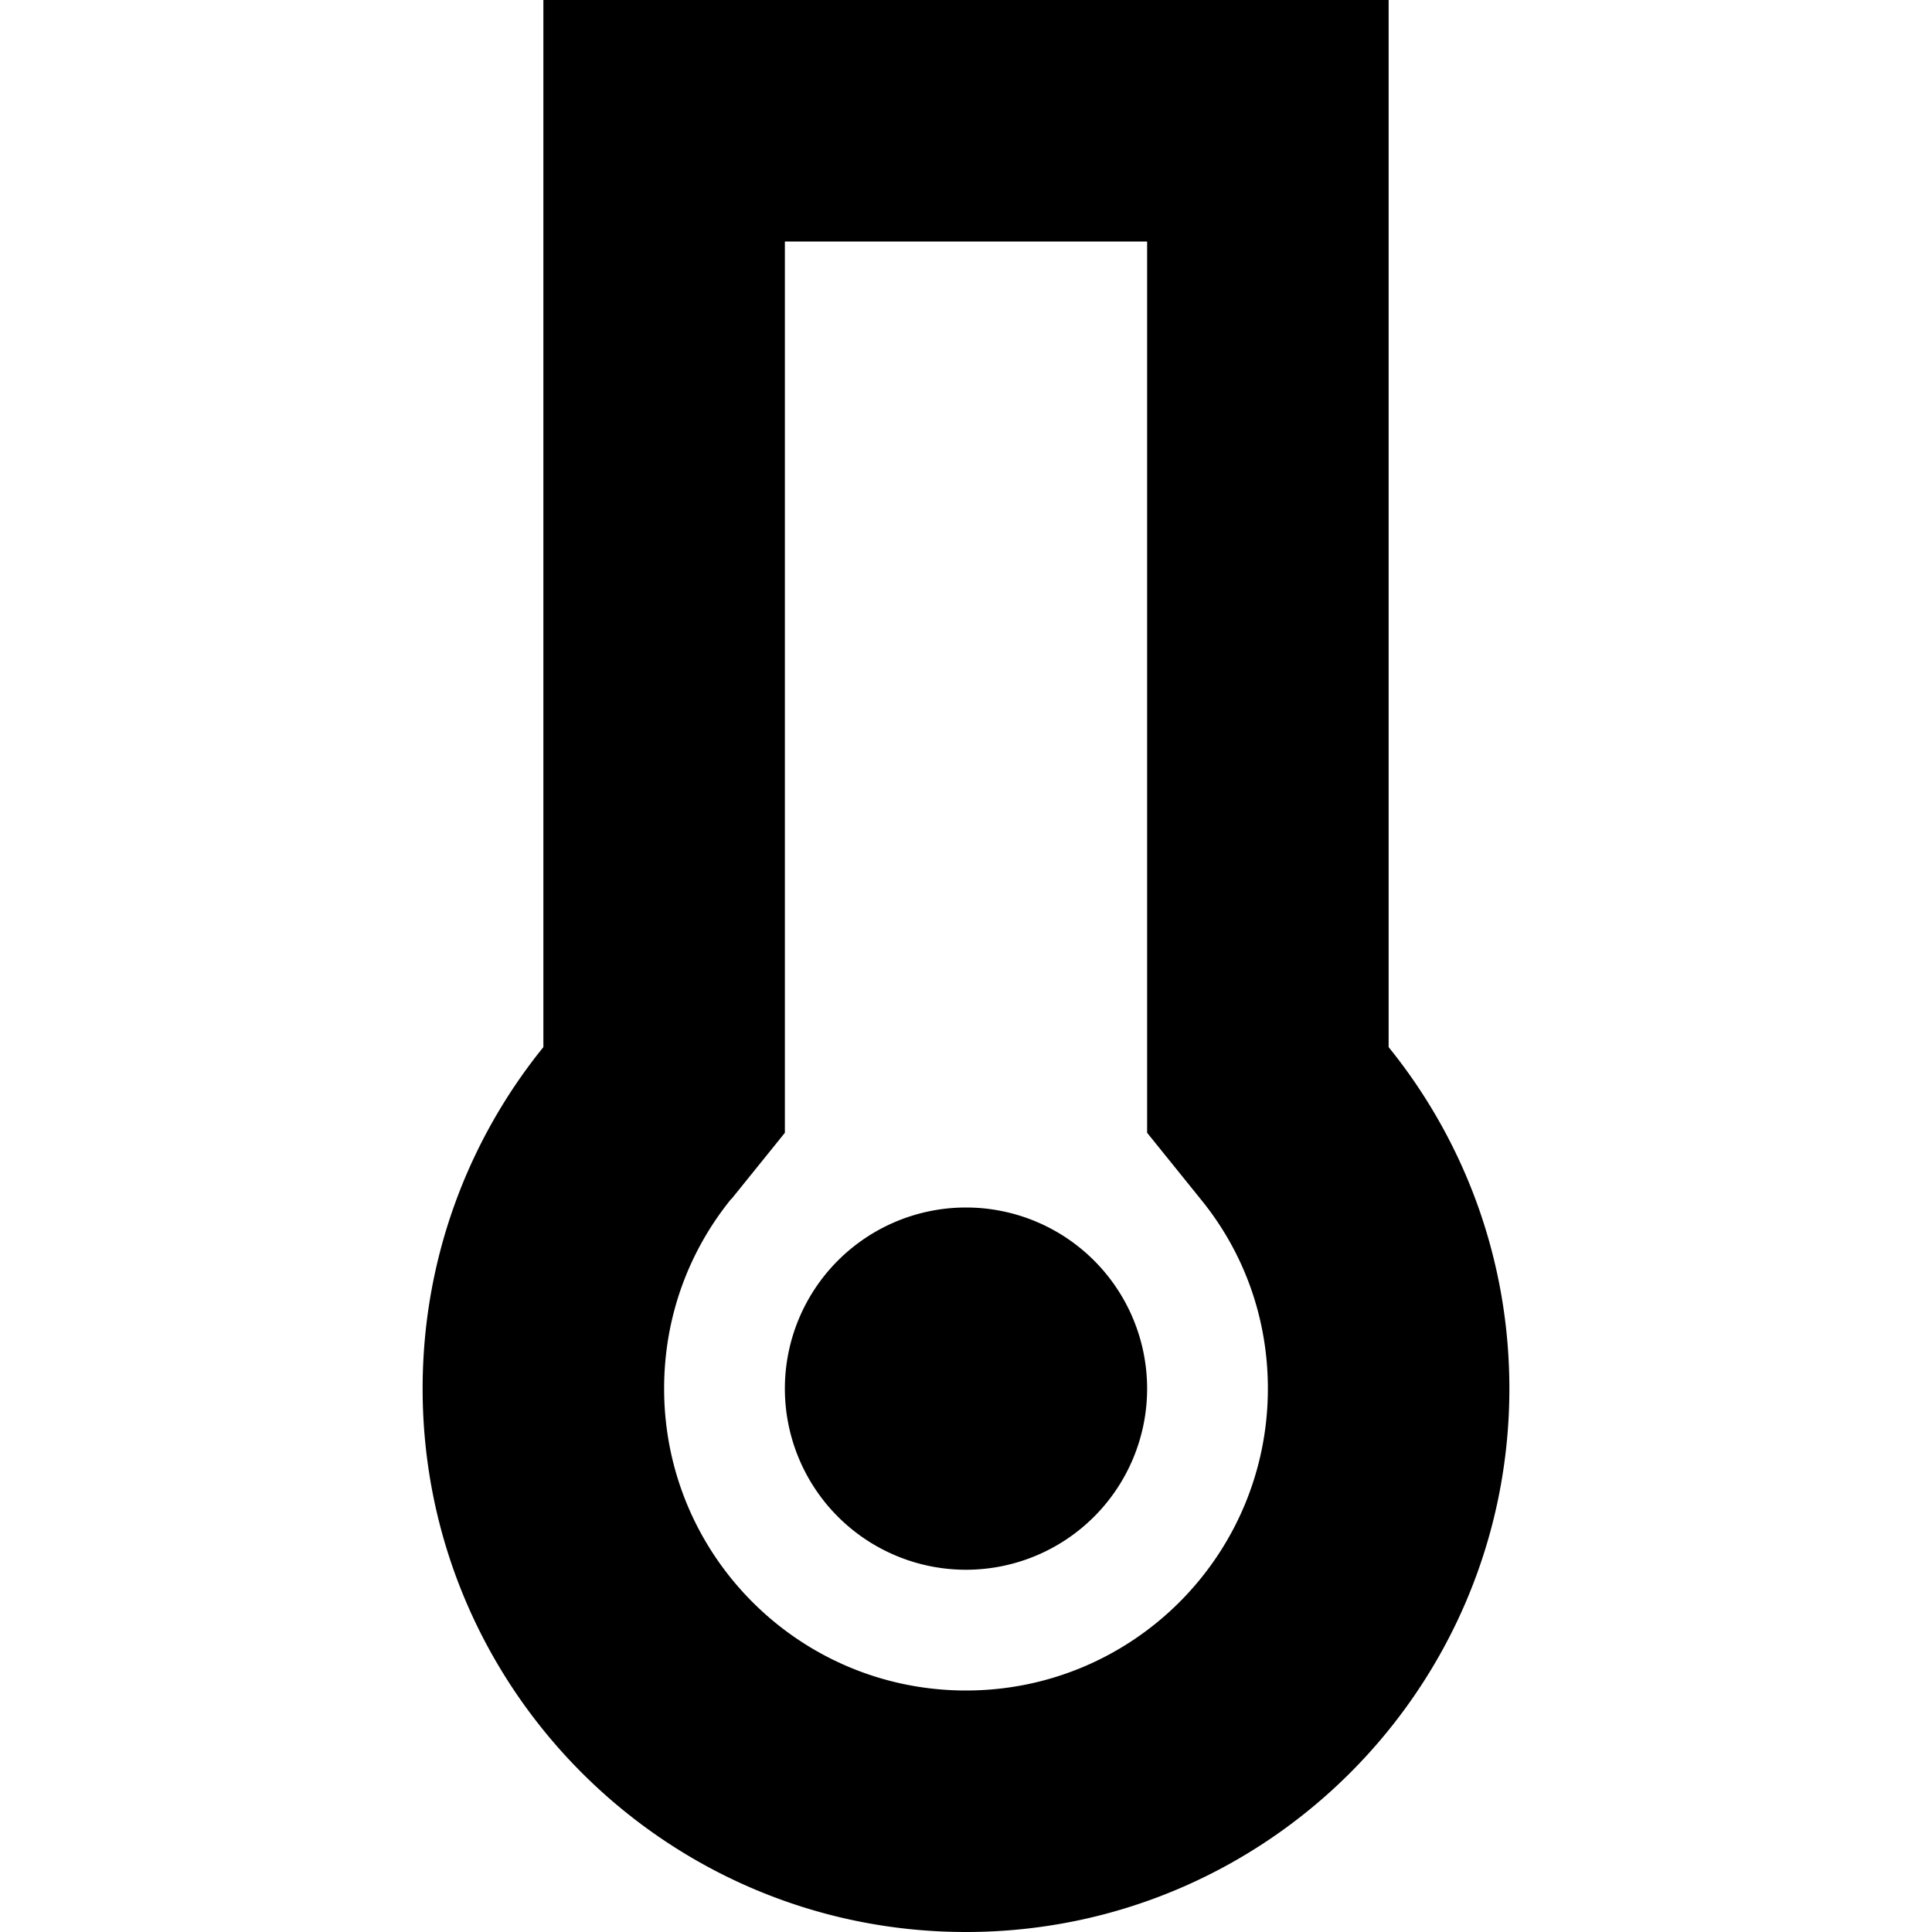 <svg xmlns="http://www.w3.org/2000/svg" width="24" height="24" viewBox="0 0 320 512"><path d="M97.8 317.8L112 300.2l0-22.7L112 64l96 0 0 213.5 0 22.7 14.2 17.6C233.4 331.5 240 348.9 240 368c0 44.2-35.8 80-80 80s-80-35.8-80-80c0-19.1 6.6-36.5 17.8-50.3zM272 0L208 0 112 0 48 0l0 64 0 213.5C28 302.2 16 333.7 16 368c0 79.5 64.5 144 144 144s144-64.5 144-144c0-34.3-12-65.8-32-90.5L272 64l0-64zM160 416a48 48 0 1 0 0-96 48 48 0 1 0 0 96z"/></svg>